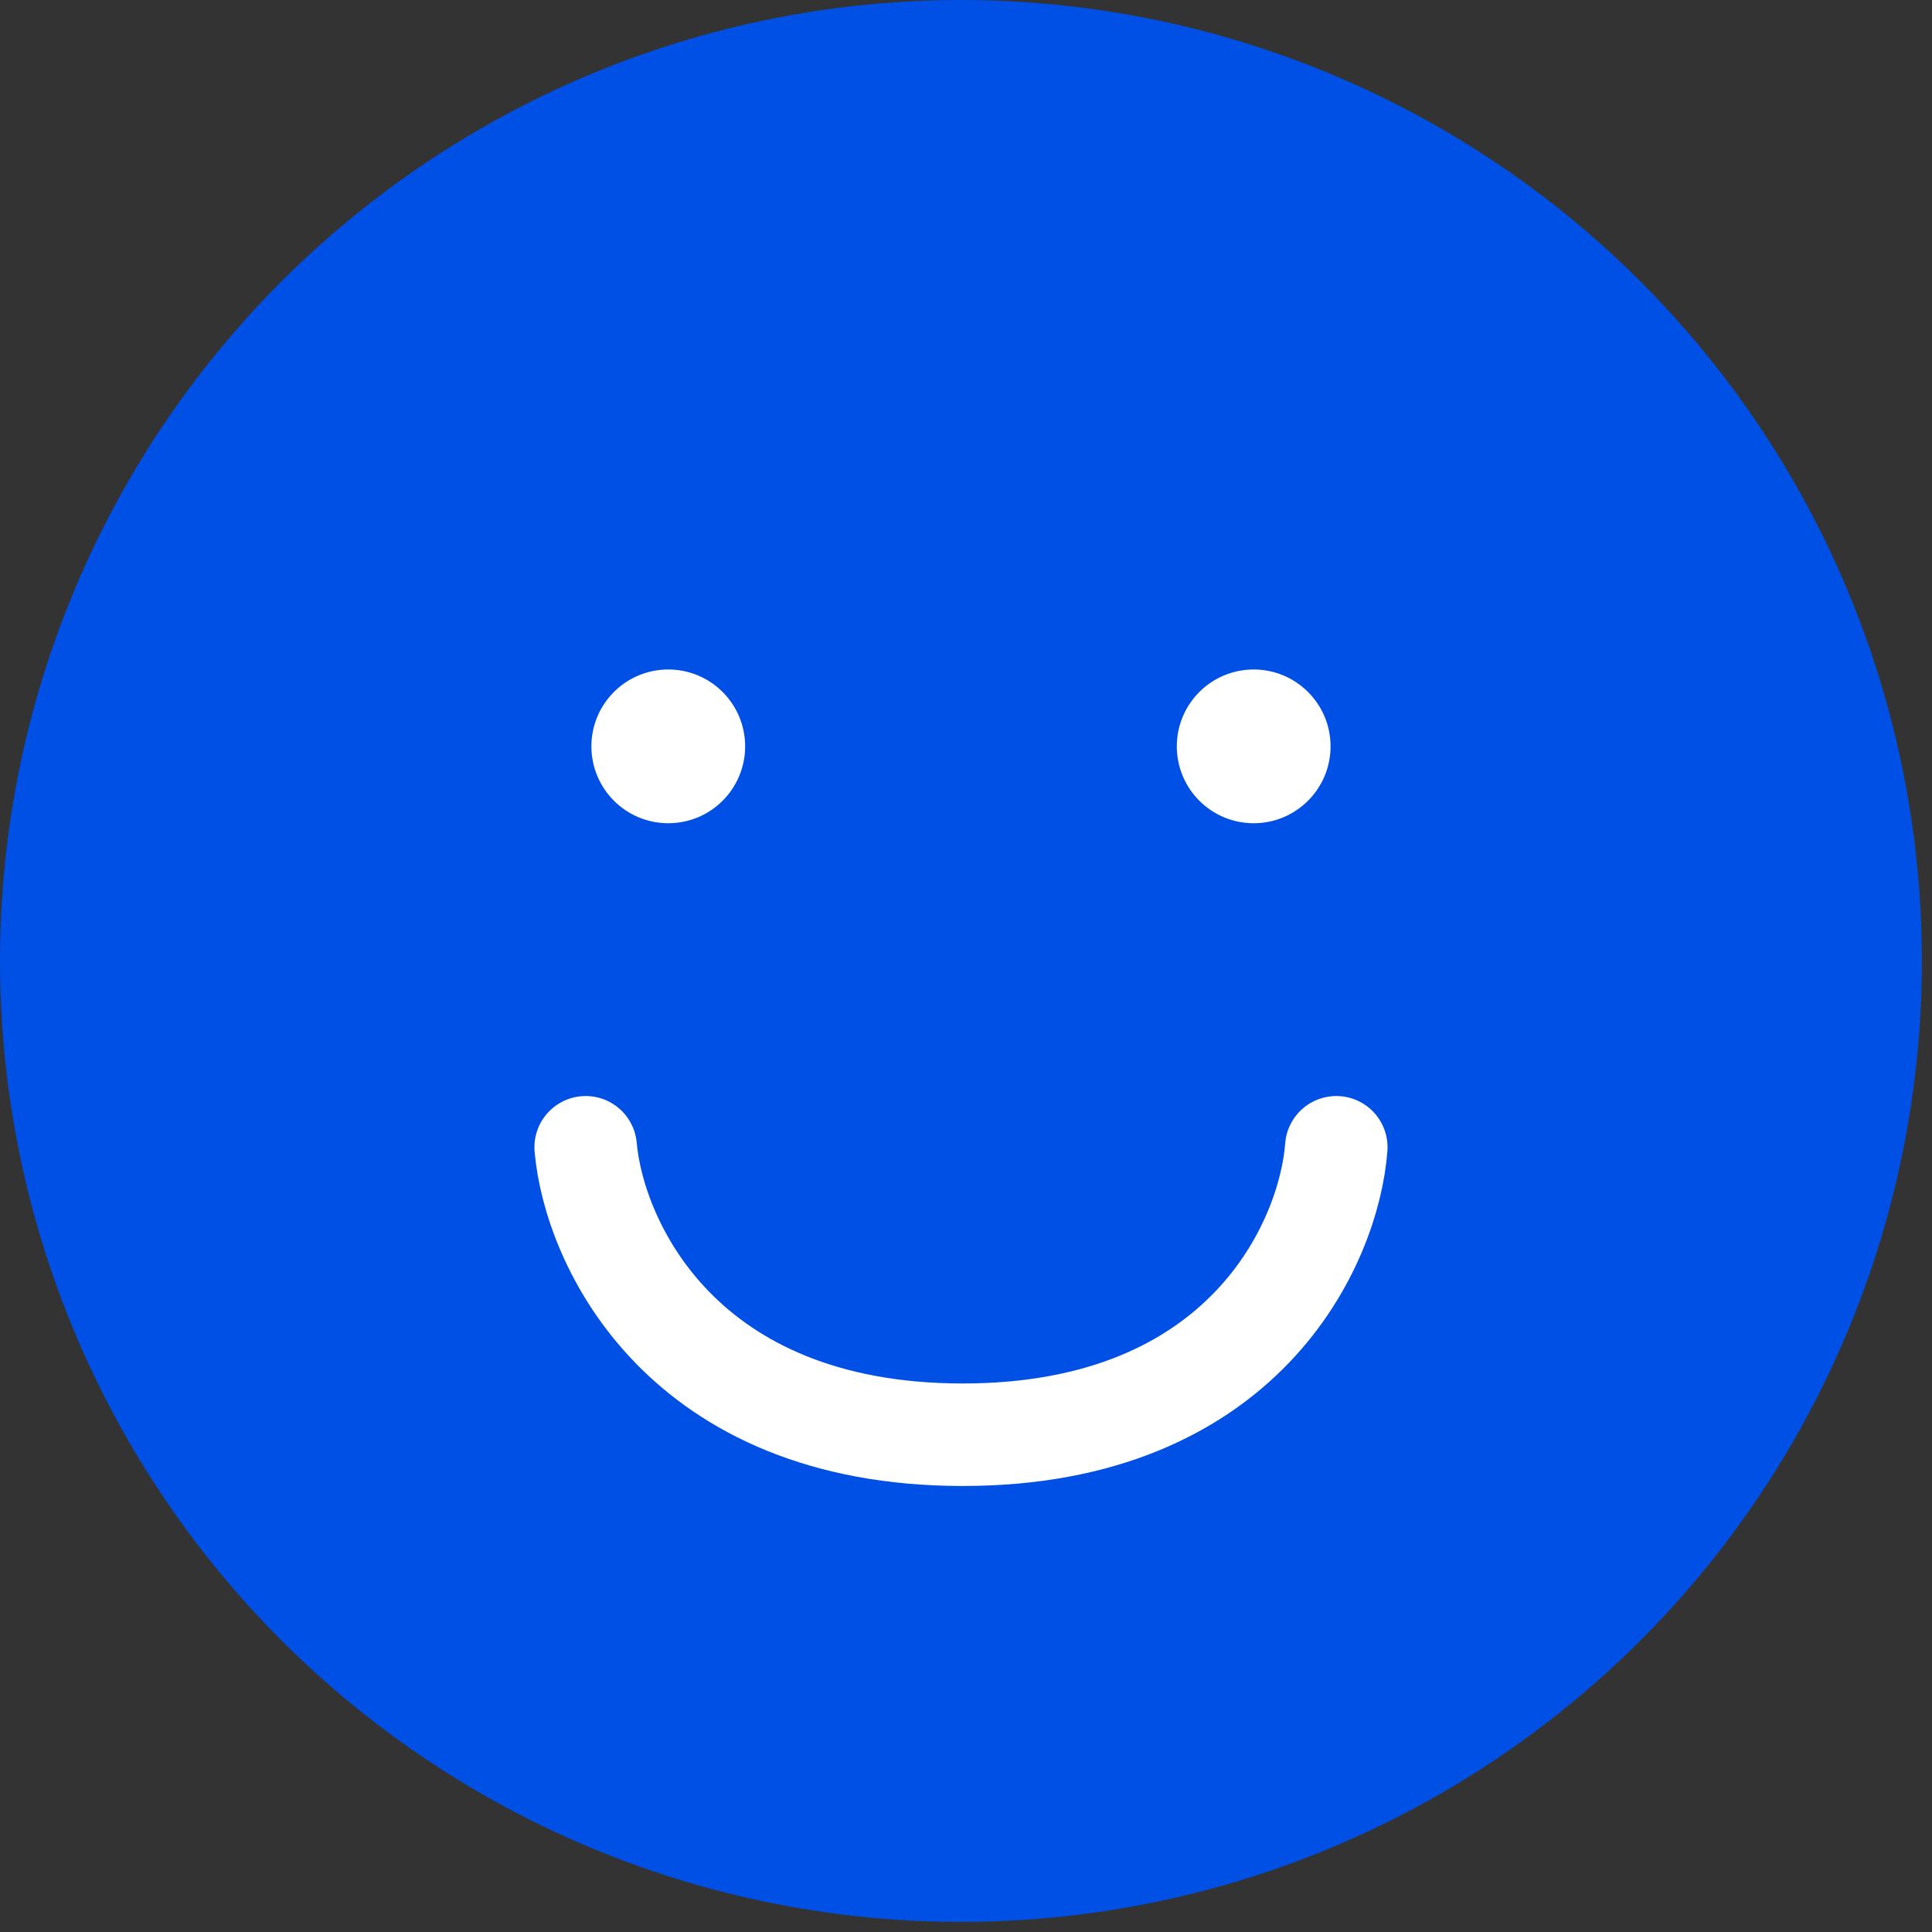 <svg width="124" height="124" viewBox="0 0 124 124" fill="none" xmlns="http://www.w3.org/2000/svg">
<rect x="0" y="0" width="124" height="124" fill="#333333" stroke="none"/>
<circle cx="61.676" cy="61.676" r="61.676" fill="#0050E5"/>
<path d="M85.766 73.635C85.3 79.785 79.853 92.084 61.794 92.084C43.734 92.084 38.133 79.785 37.589 73.635" stroke="white" stroke-width="6.579" stroke-linecap="round"/>
<circle cx="80.464" cy="47.903" r="4.934" fill="white"/>
<circle cx="42.891" cy="47.903" r="4.934" fill="white"/>
</svg>
